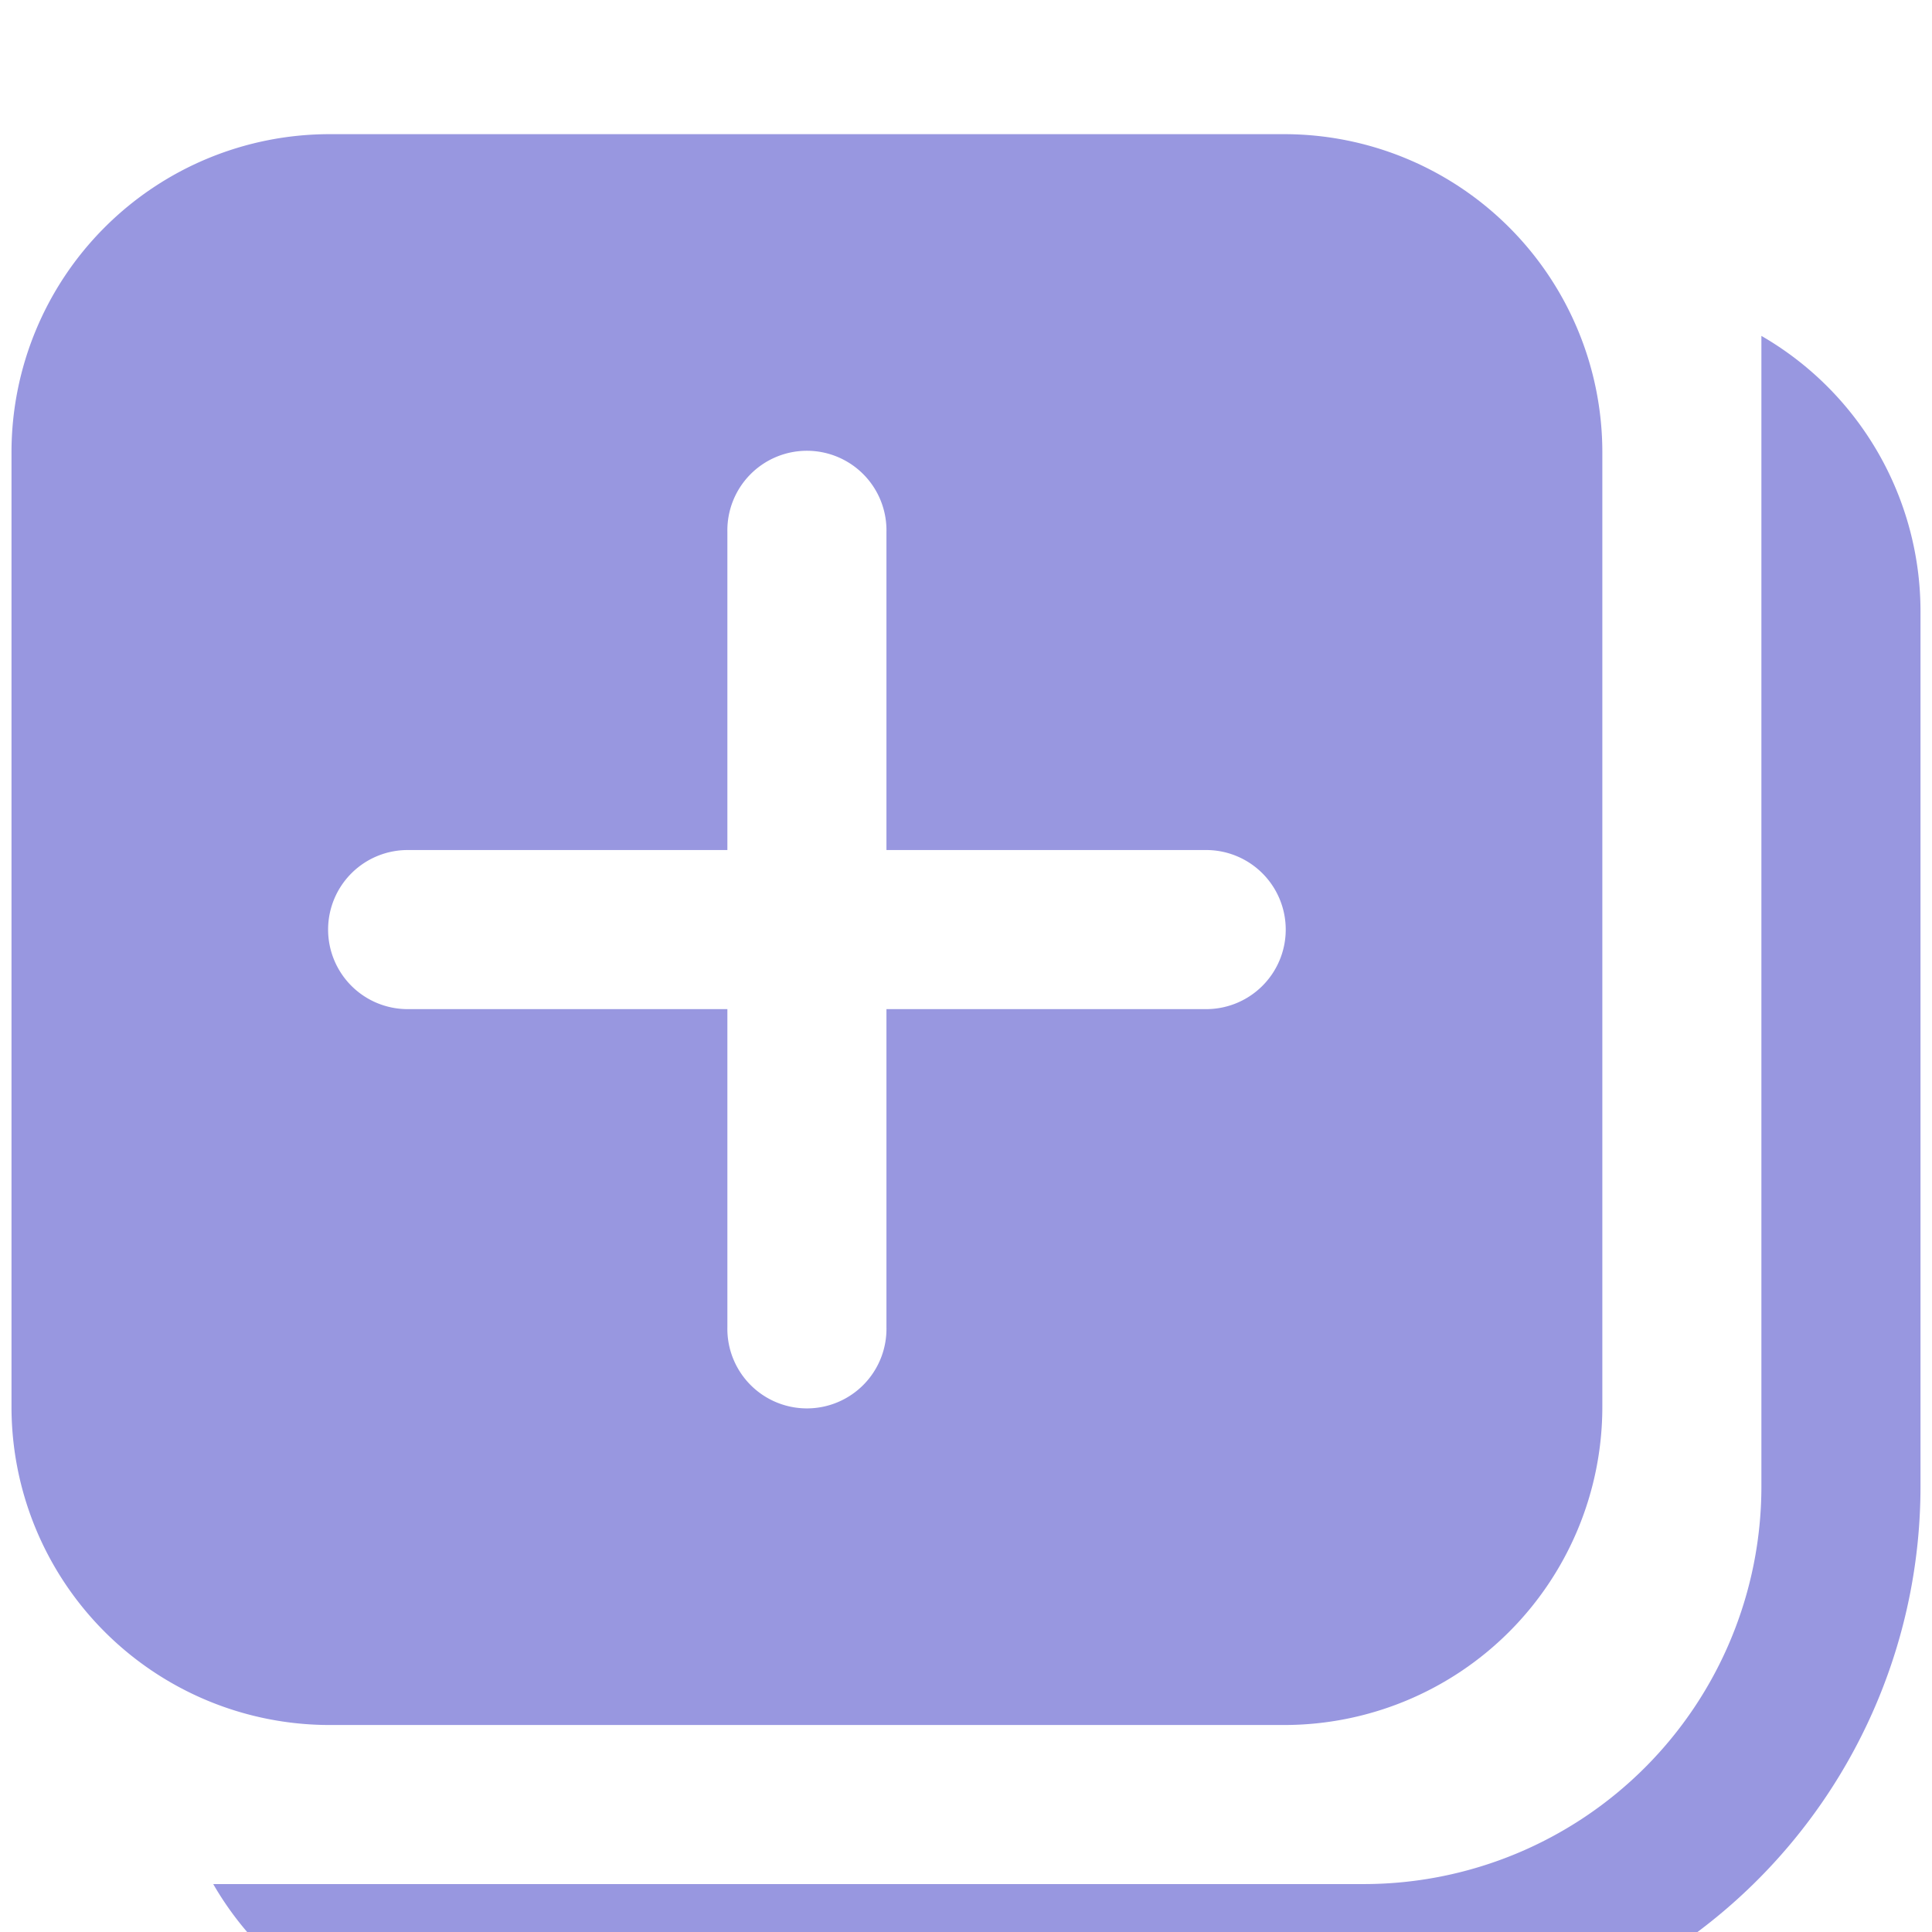 <svg xmlns="http://www.w3.org/2000/svg" width="63" height="63" fill="none" viewBox="0 0 63 63">
  <g filter="url(#filter0_i)">
    <path fill="#9897E0" d="M.375 10.75A10.375 10.375 0 0110.75.375h31.125A10.375 10.375 0 0152.25 10.75v31.125A10.375 10.375 0 0141.875 52.25H10.75A10.375 10.375 0 01.375 41.875V10.75zm23.344 12.969H13.344a2.594 2.594 0 100 5.187h10.375v10.375a2.594 2.594 0 105.187 0V28.906h10.375a2.594 2.594 0 100-5.187H28.906V13.344a2.594 2.594 0 10-5.187 0v10.375zm20.75 33.718A12.968 12.968 0 0057.437 44.47V6.953a10.375 10.375 0 015.188 8.985v28.53a18.157 18.157 0 01-18.156 18.157H15.937a10.376 10.376 0 01-8.984-5.188h37.516z"/>
  </g>
  <defs>
    <filter id="filter0_i" width="62.25" height="66.25" x=".375" y=".375" color-interpolation-filters="sRGB" filterUnits="userSpaceOnUse">
      <feFlood flood-opacity="0" result="BackgroundImageFix"/>
      <feBlend in="SourceGraphic" in2="BackgroundImageFix" result="shape"/>
      <feColorMatrix in="SourceAlpha" result="hardAlpha" values="0 0 0 0 0 0 0 0 0 0 0 0 0 0 0 0 0 0 127 0"/>
      <feOffset dy="4"/>
      <feGaussianBlur stdDeviation="2"/>
      <feComposite in2="hardAlpha" k2="-1" k3="1" operator="arithmetic"/>
      <feColorMatrix values="0 0 0 0 0 0 0 0 0 0 0 0 0 0 0 0 0 0 0.25 0"/>
      <feBlend in2="shape" result="effect1_innerShadow"/>
    </filter>
  </defs>
</svg>

